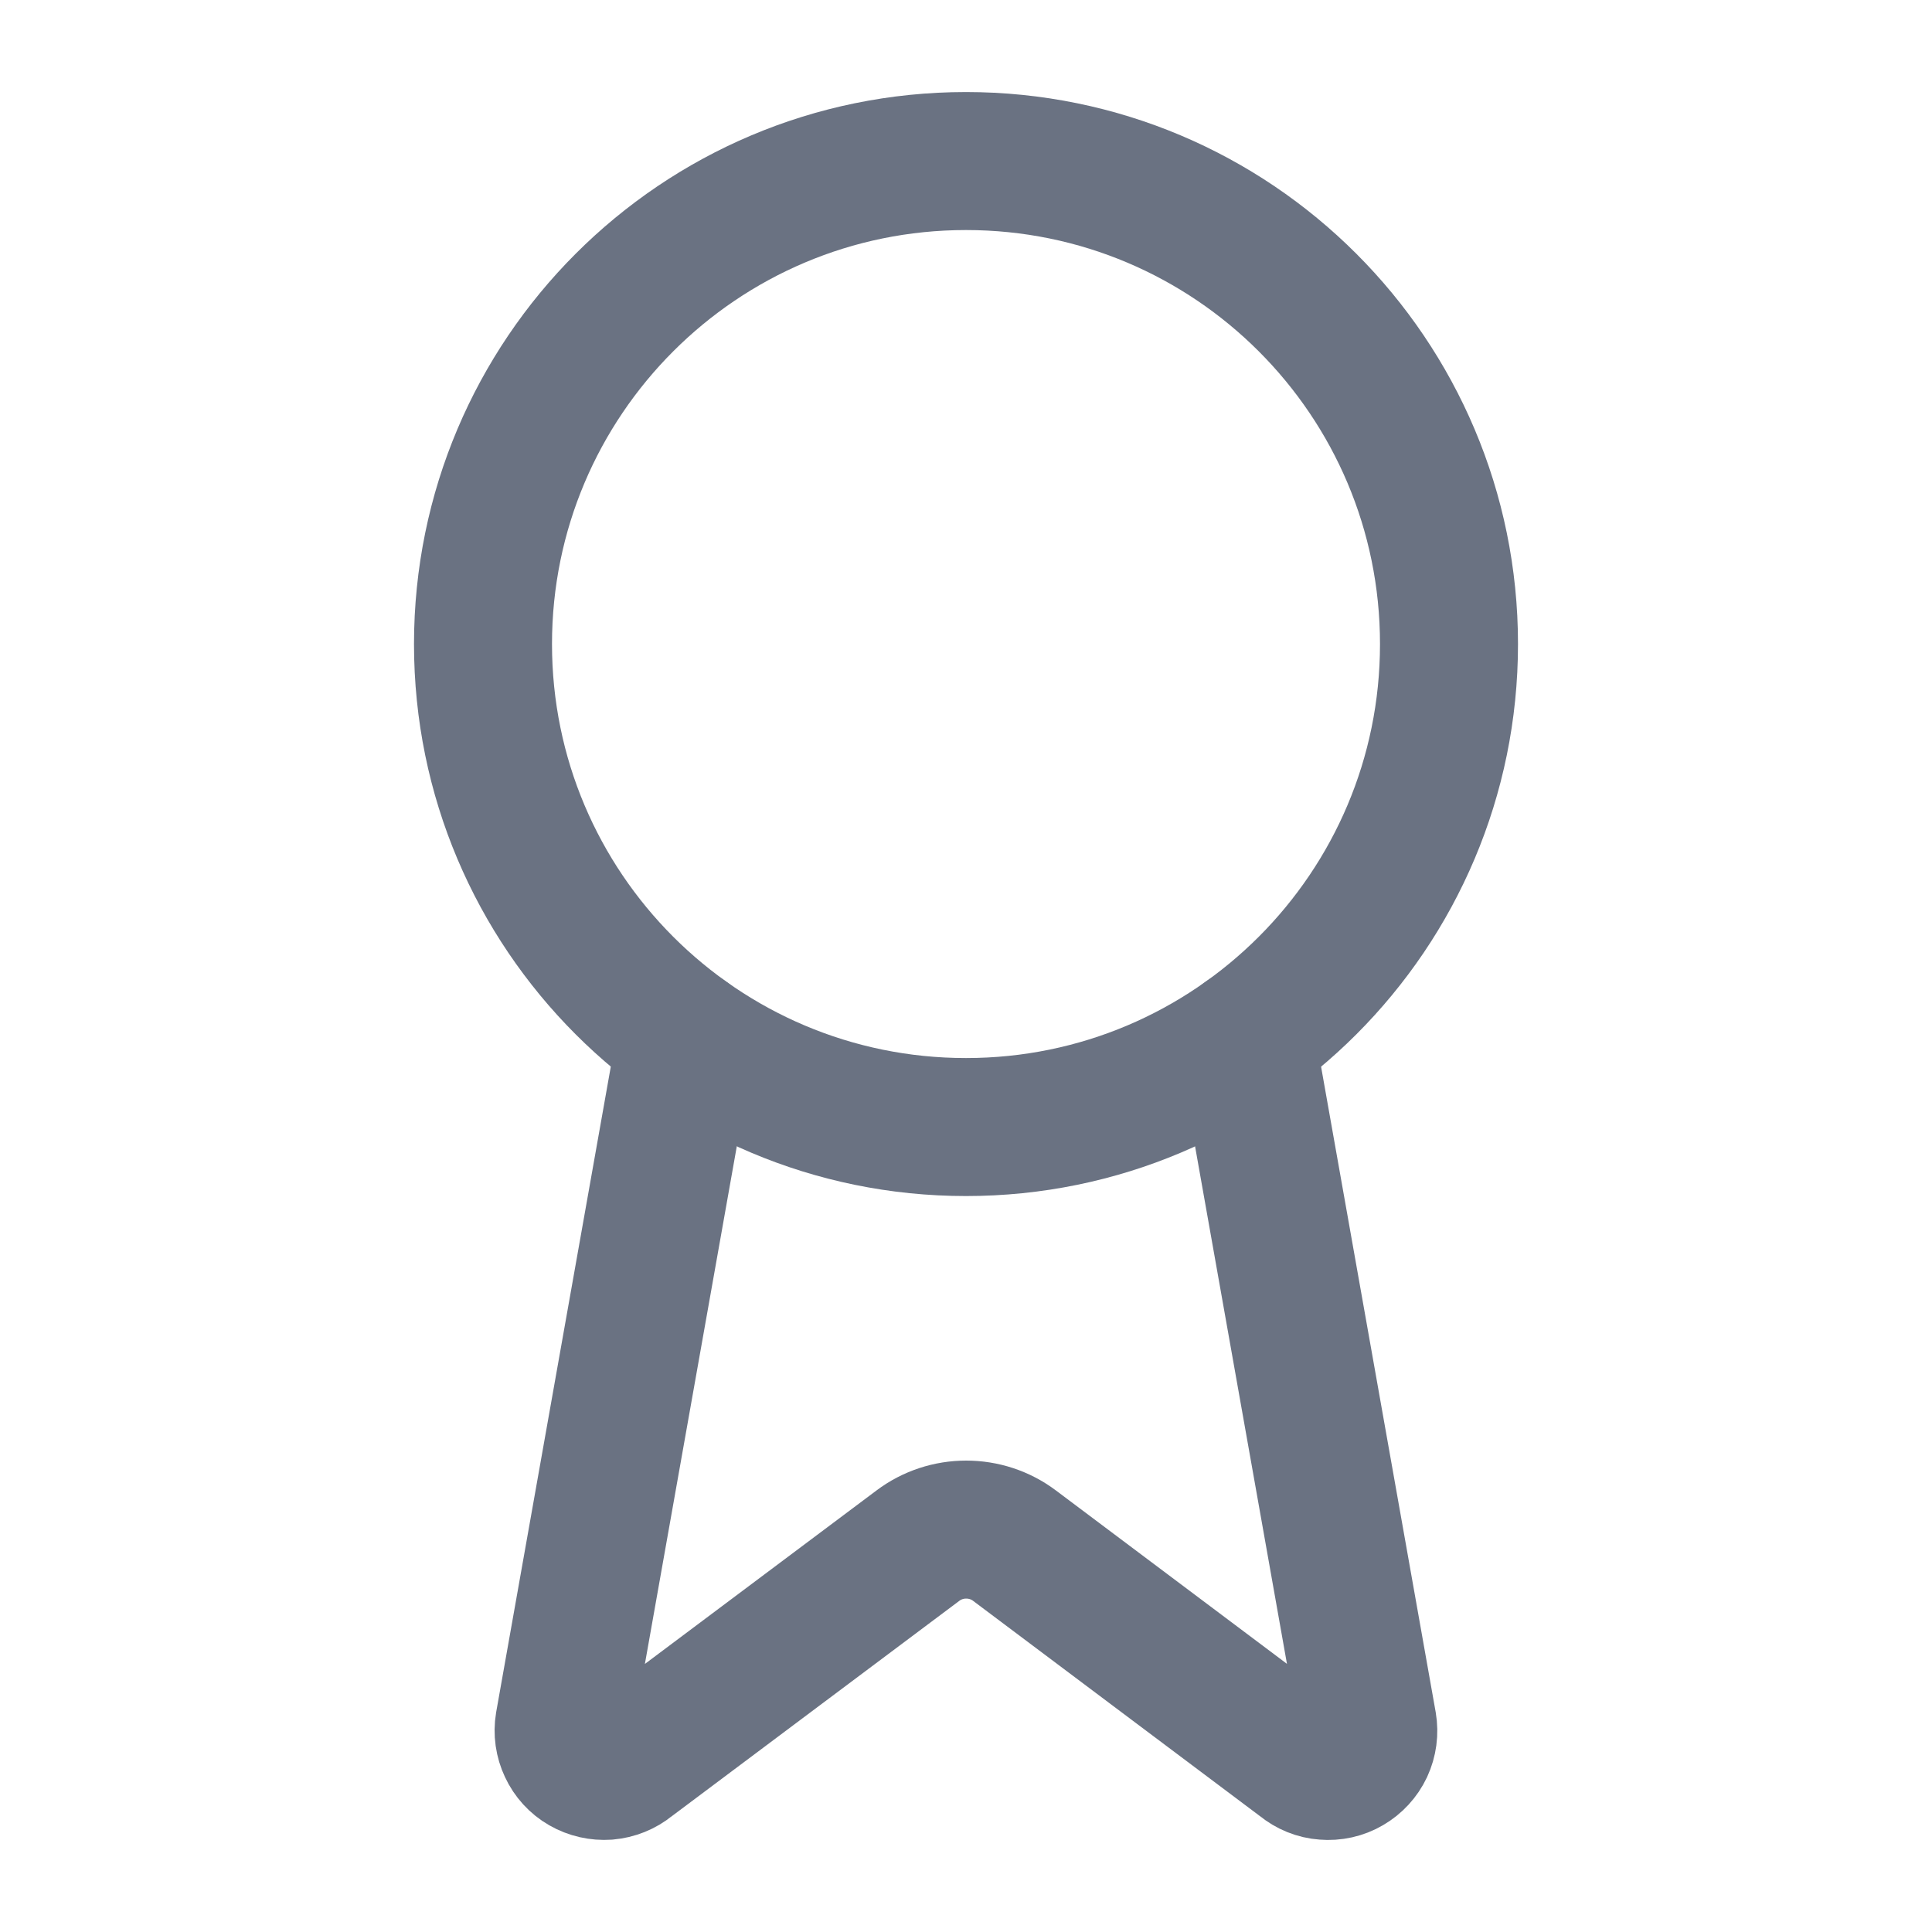 <svg width="14" height="14" viewBox="0 0 14 14" fill="none" xmlns="http://www.w3.org/2000/svg">
<path d="M9.028 7.52L9.911 12.493C9.921 12.552 9.913 12.612 9.888 12.666C9.863 12.719 9.822 12.764 9.77 12.794C9.719 12.824 9.66 12.837 9.6 12.832C9.541 12.828 9.485 12.805 9.439 12.767L7.351 11.2C7.25 11.124 7.127 11.084 7.001 11.084C6.876 11.084 6.753 11.124 6.652 11.2L4.56 12.767C4.515 12.804 4.458 12.827 4.399 12.832C4.34 12.836 4.281 12.823 4.229 12.793C4.178 12.764 4.137 12.719 4.112 12.665C4.087 12.612 4.078 12.552 4.088 12.493L4.971 7.52" stroke="#6A7282" stroke-linecap="round" stroke-linejoin="round"/>
<path d="M7 8.167C8.933 8.167 10.5 6.6 10.5 4.667C10.5 2.734 8.933 1.167 7 1.167C5.067 1.167 3.5 2.734 3.5 4.667C3.5 6.6 5.067 8.167 7 8.167Z" stroke="#6A7282" stroke-linecap="round" stroke-linejoin="round"/>
</svg>
